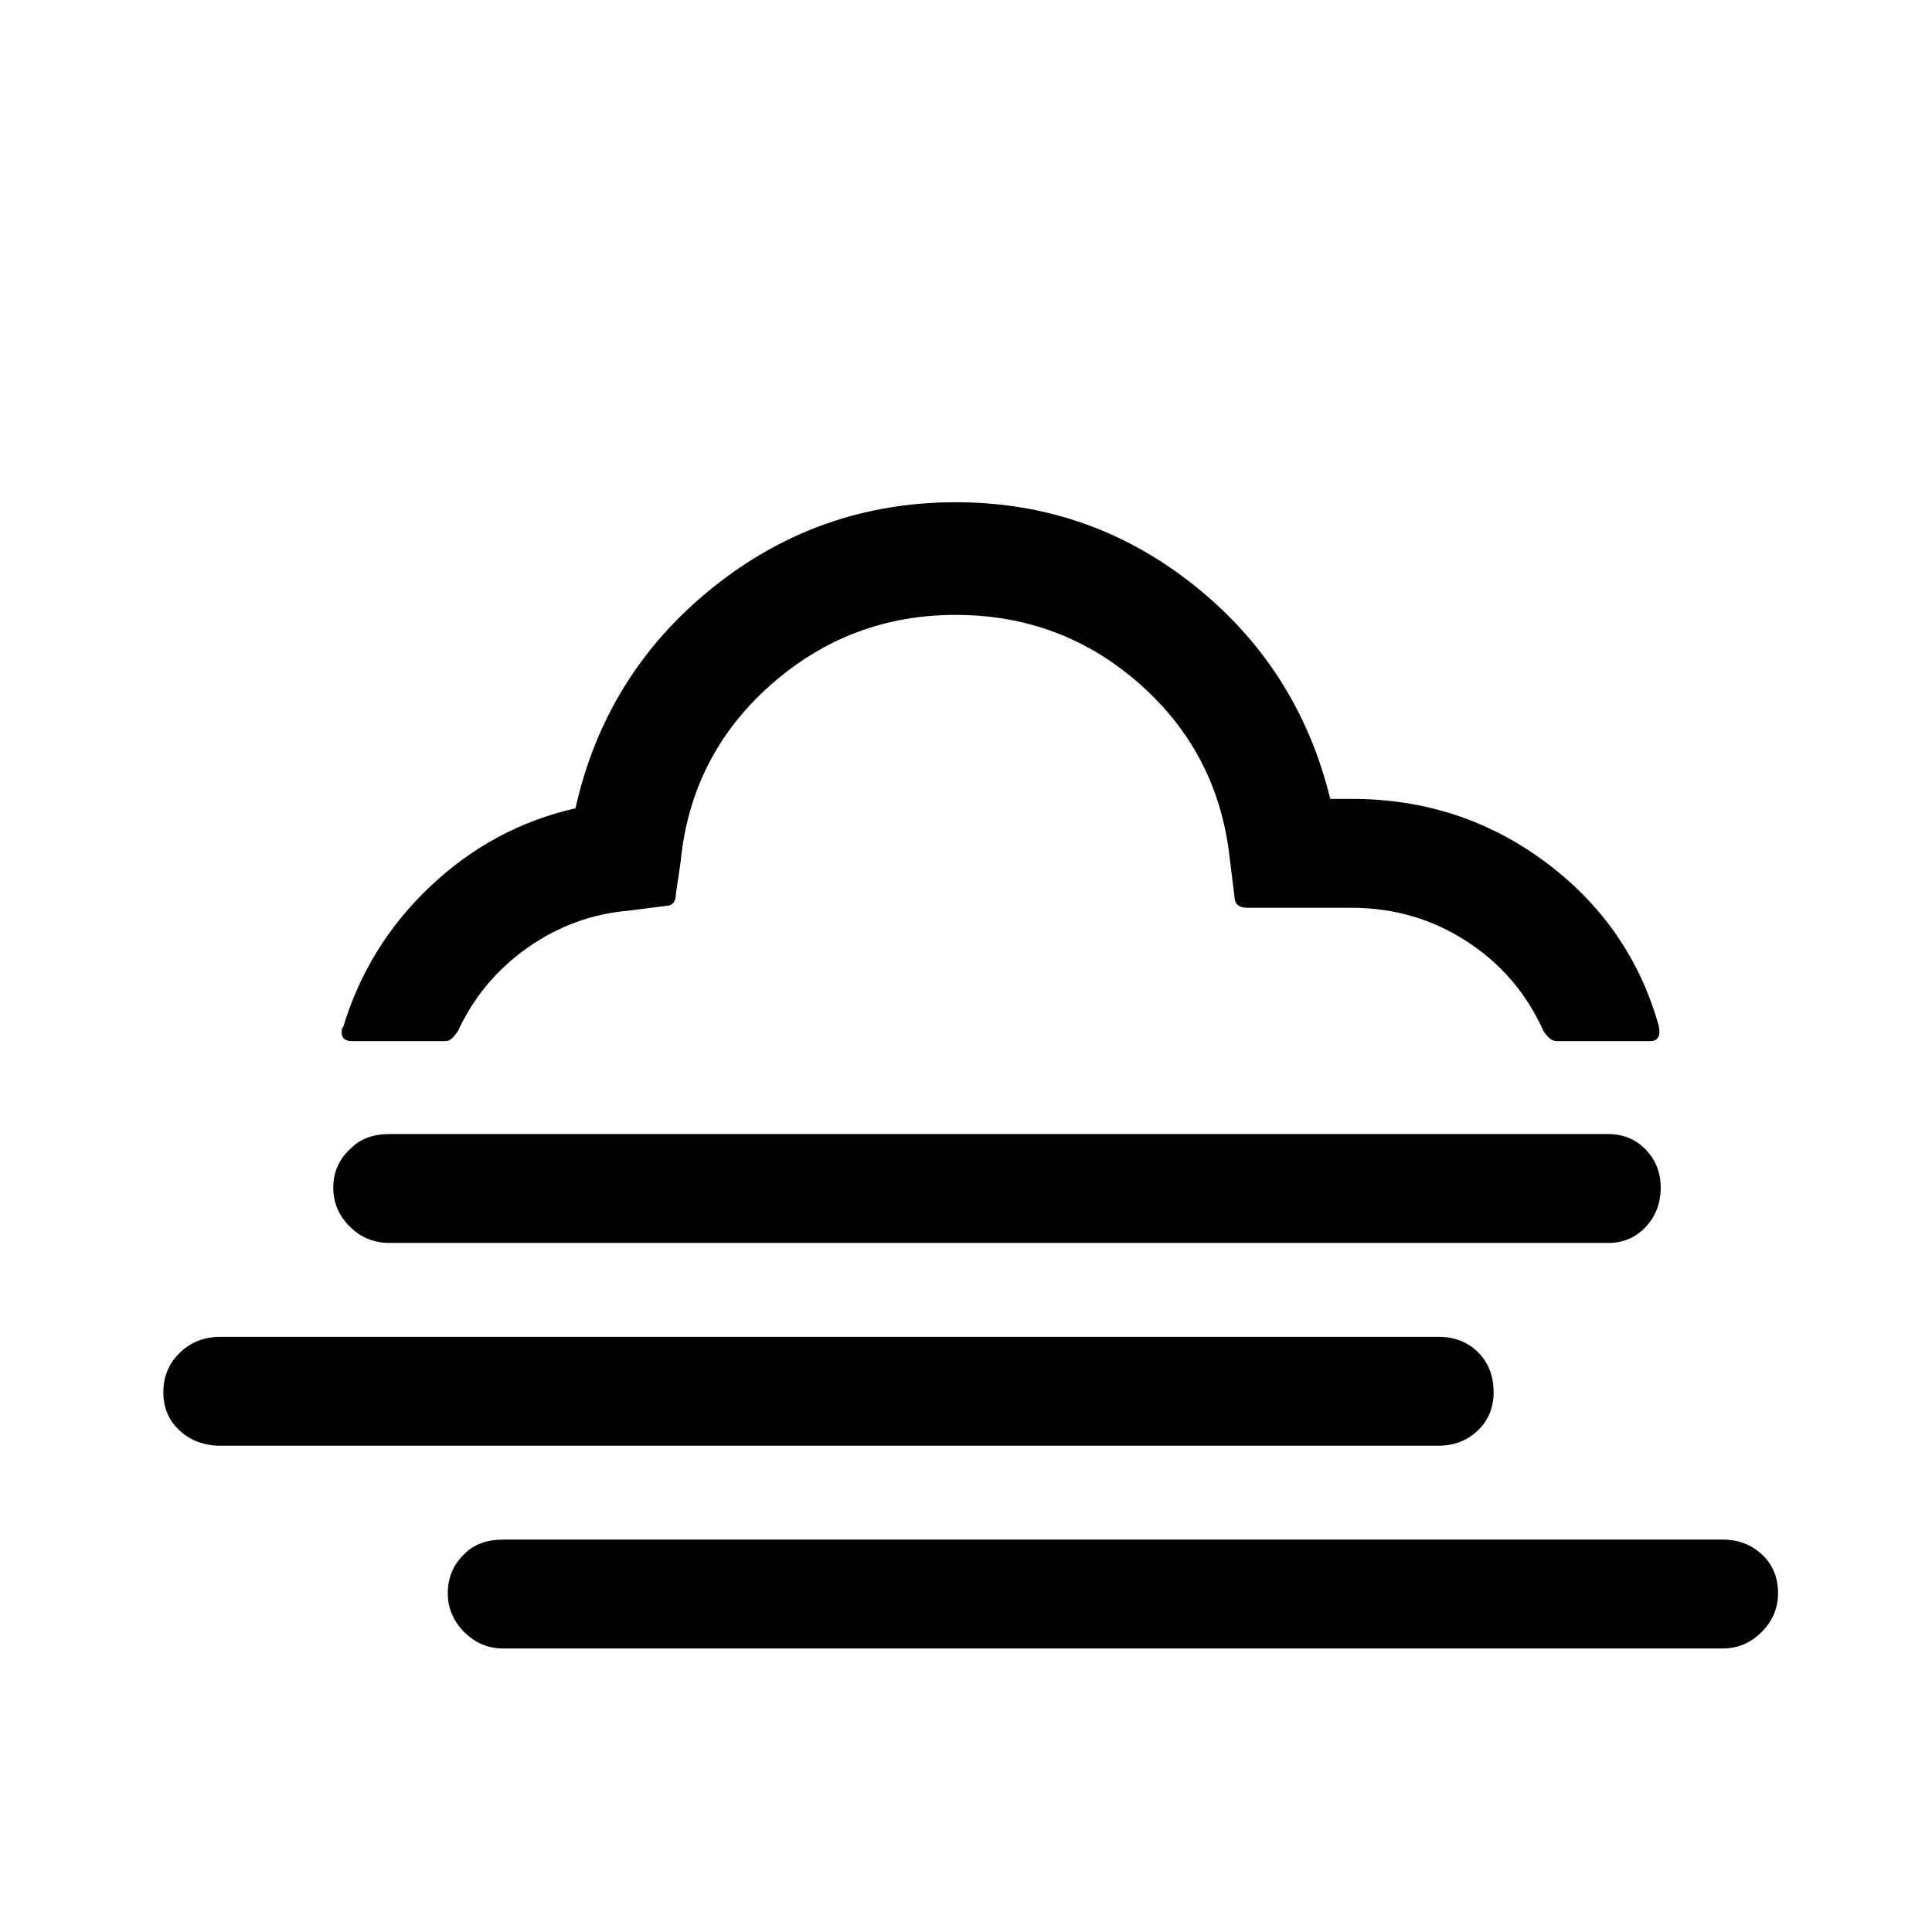 <?xml version="1.0" standalone="no"?>
<!DOCTYPE svg PUBLIC "-//W3C//DTD SVG 1.1//EN" "http://www.w3.org/Graphics/SVG/1.1/DTD/svg11.dtd" >
<svg xmlns="http://www.w3.org/2000/svg" xmlns:xlink="http://www.w3.org/1999/xlink" version="1.1" width="2048" height="2048" viewBox="-10 0 2058 2048">
   <path fill="currentColor"
d="M164 1478q0 -25 17.5 -42t43.5 -17h1297q26 0 42.5 16.5t16.5 42.5q0 25 -17 41t-42 16h-1297q-26 0 -43.5 -16t-17.5 -41zM345 1260q0 -25 19 -42q15 -15 41 -15h1298q24 0 40 16.5t16 40.5q0 25 -16 42t-40 17h-1298q-25 0 -42.5 -17.5t-17.5 -41.5zM354 1095q0 9 11 9
h100q6 0 13 -11q25 -54 74 -88.5t108 -39.5l39 -5q11 0 11 -13l5 -34q11 -113 95.5 -188t197.5 -75t196.5 74t95.5 186l5 40q0 12 14 12h111q67 0 122 35.5t82 95.5q7 11 14 11h100q12 0 9 -16q-30 -107 -120.5 -174.5t-206.5 -67.5h-23q-34 -139 -145 -227.5t-254 -88.5
q-146 0 -259.5 91.5t-145.5 234.5q-88 20 -155 83.5t-93 151.5v-3q-1 2 -1 7zM467 1692q0 -25 18 -42q15 -15 41 -15h1299q25 0 42 16t17 41q0 24 -17.5 41.5t-41.5 17.5h-1299q-24 0 -41.5 -17.5t-17.5 -41.5z" />
</svg>
